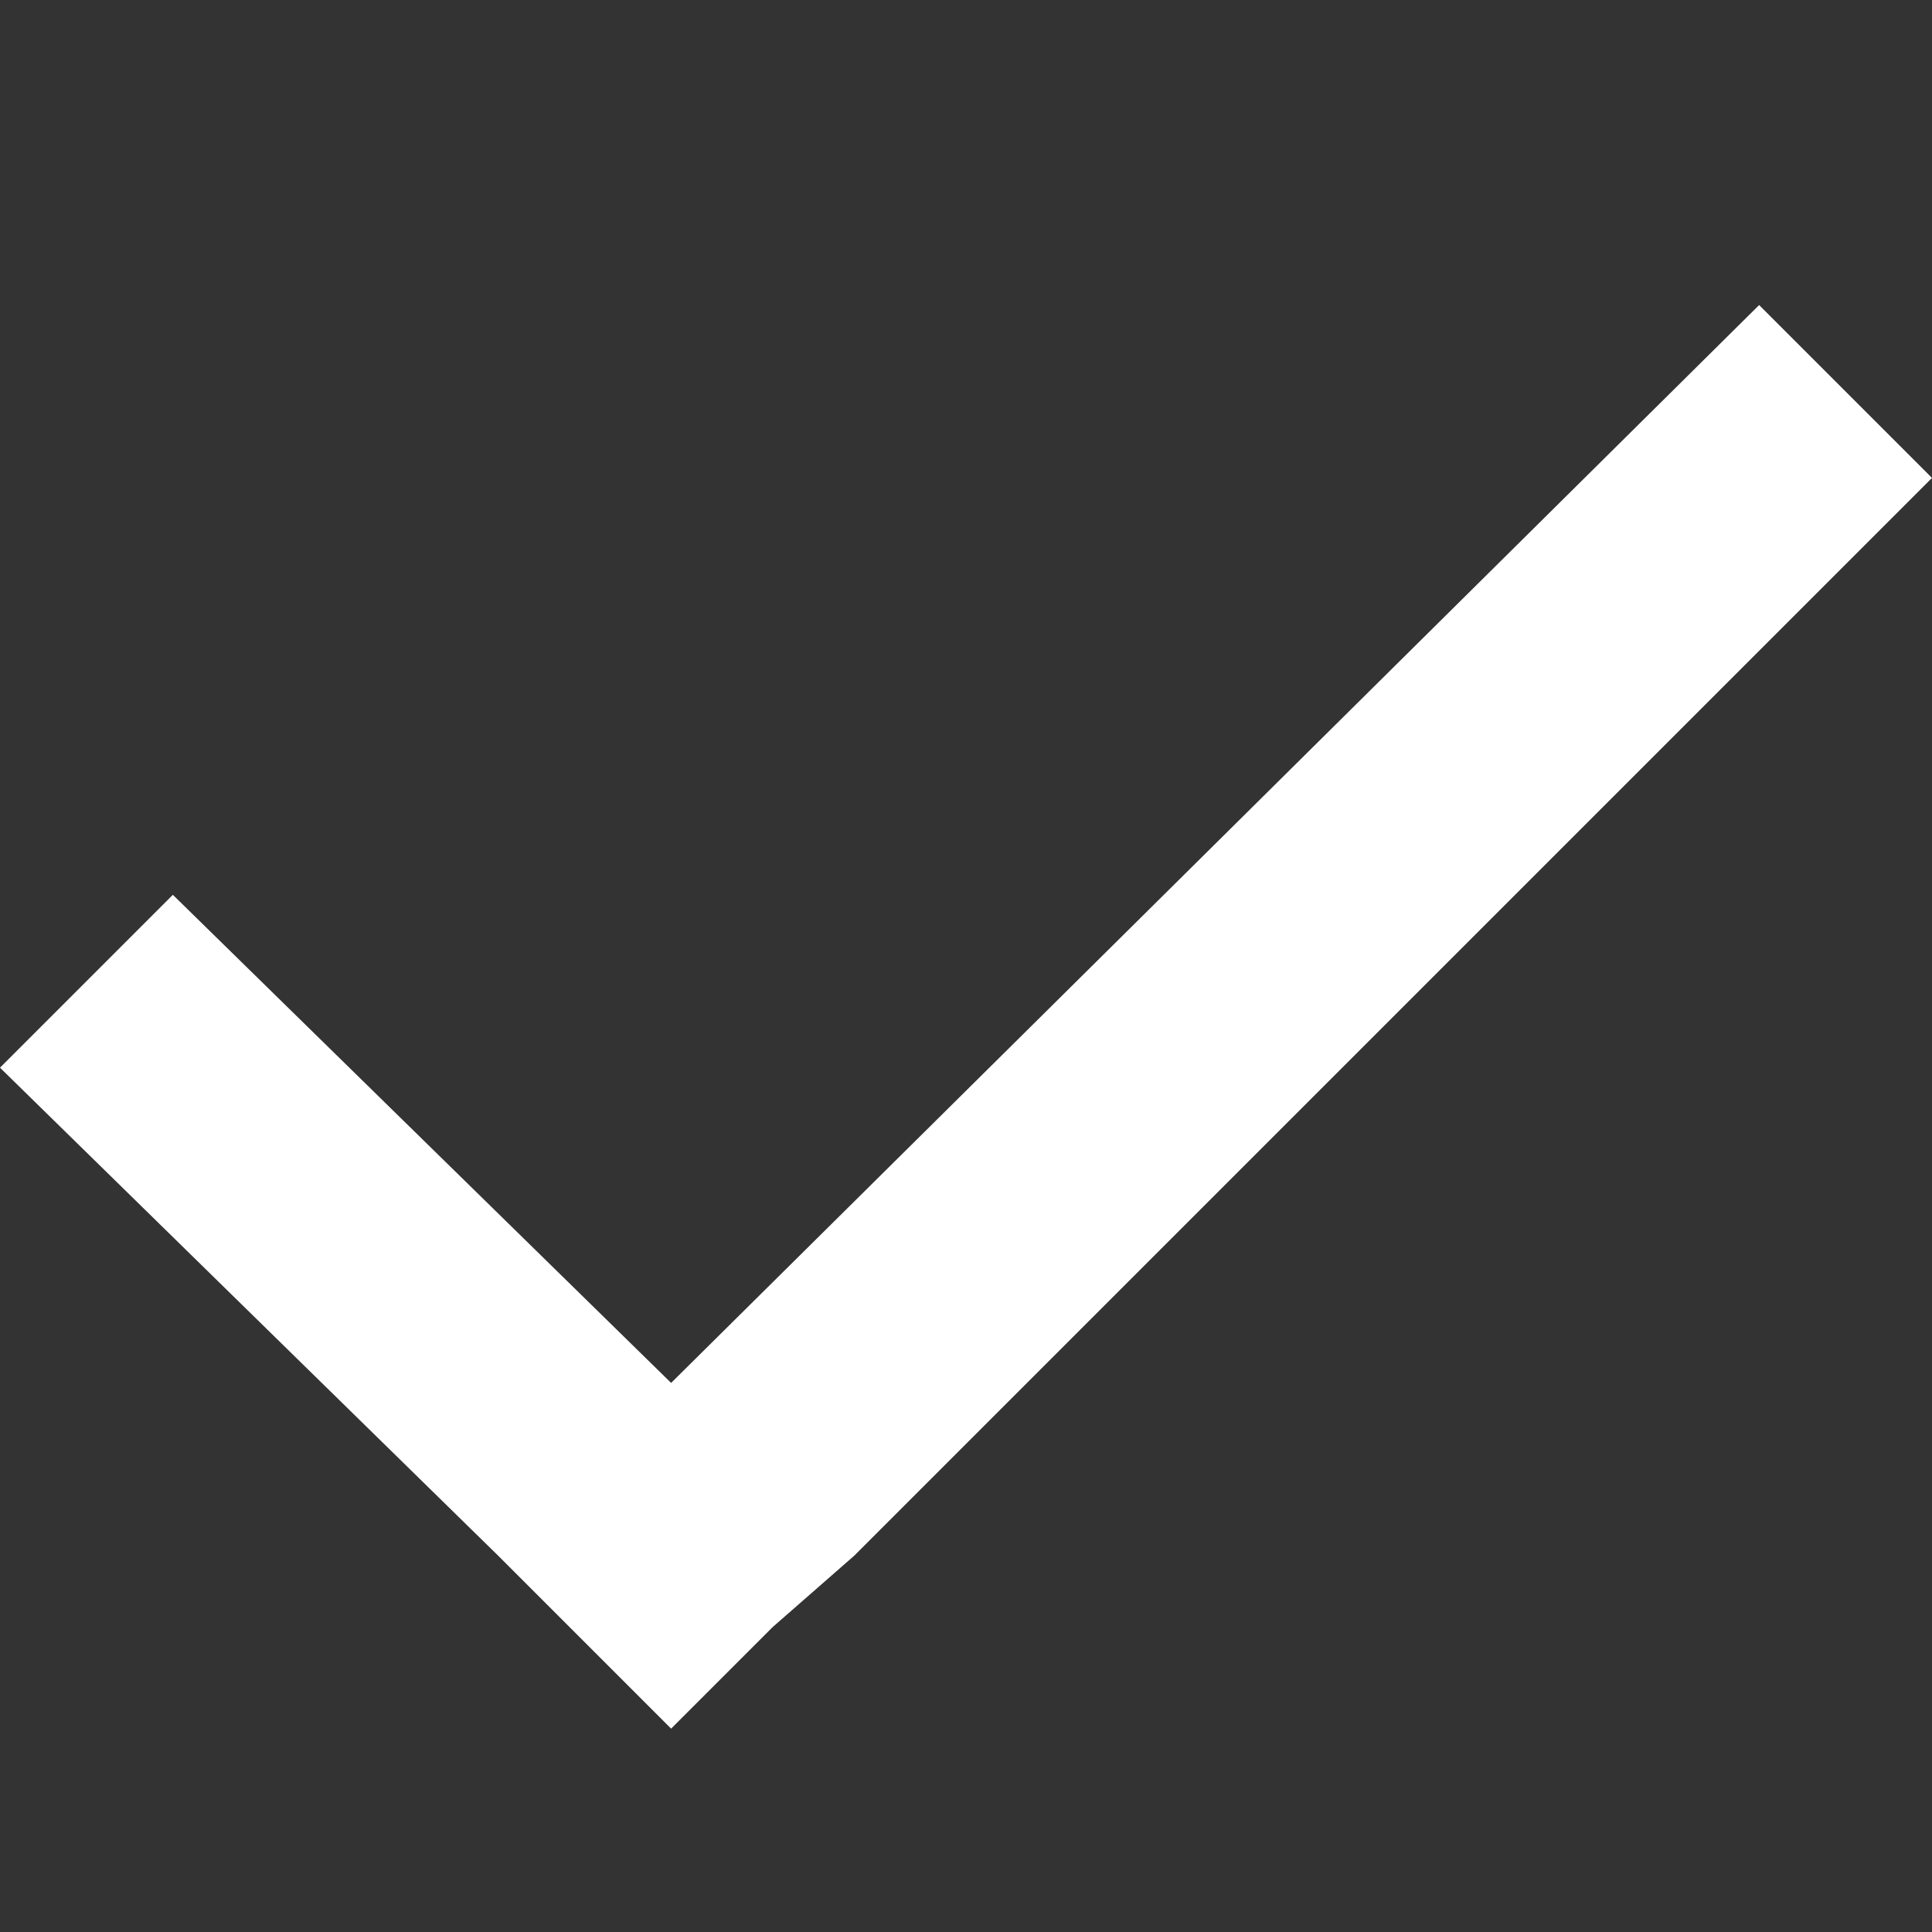 <svg xmlns="http://www.w3.org/2000/svg" viewBox="0 0 19 19"><rect x="0" y="0" width="19" height="19" fill="#333333" stroke="none"/><path fill="#ffffff" d="M8.4 15.3L19 4.7 17.3 3 6.6 13.6 1.7 8.8 0 10.5l4.9 4.8.8.8.9.9 1-1 .8-.7z"/></svg>